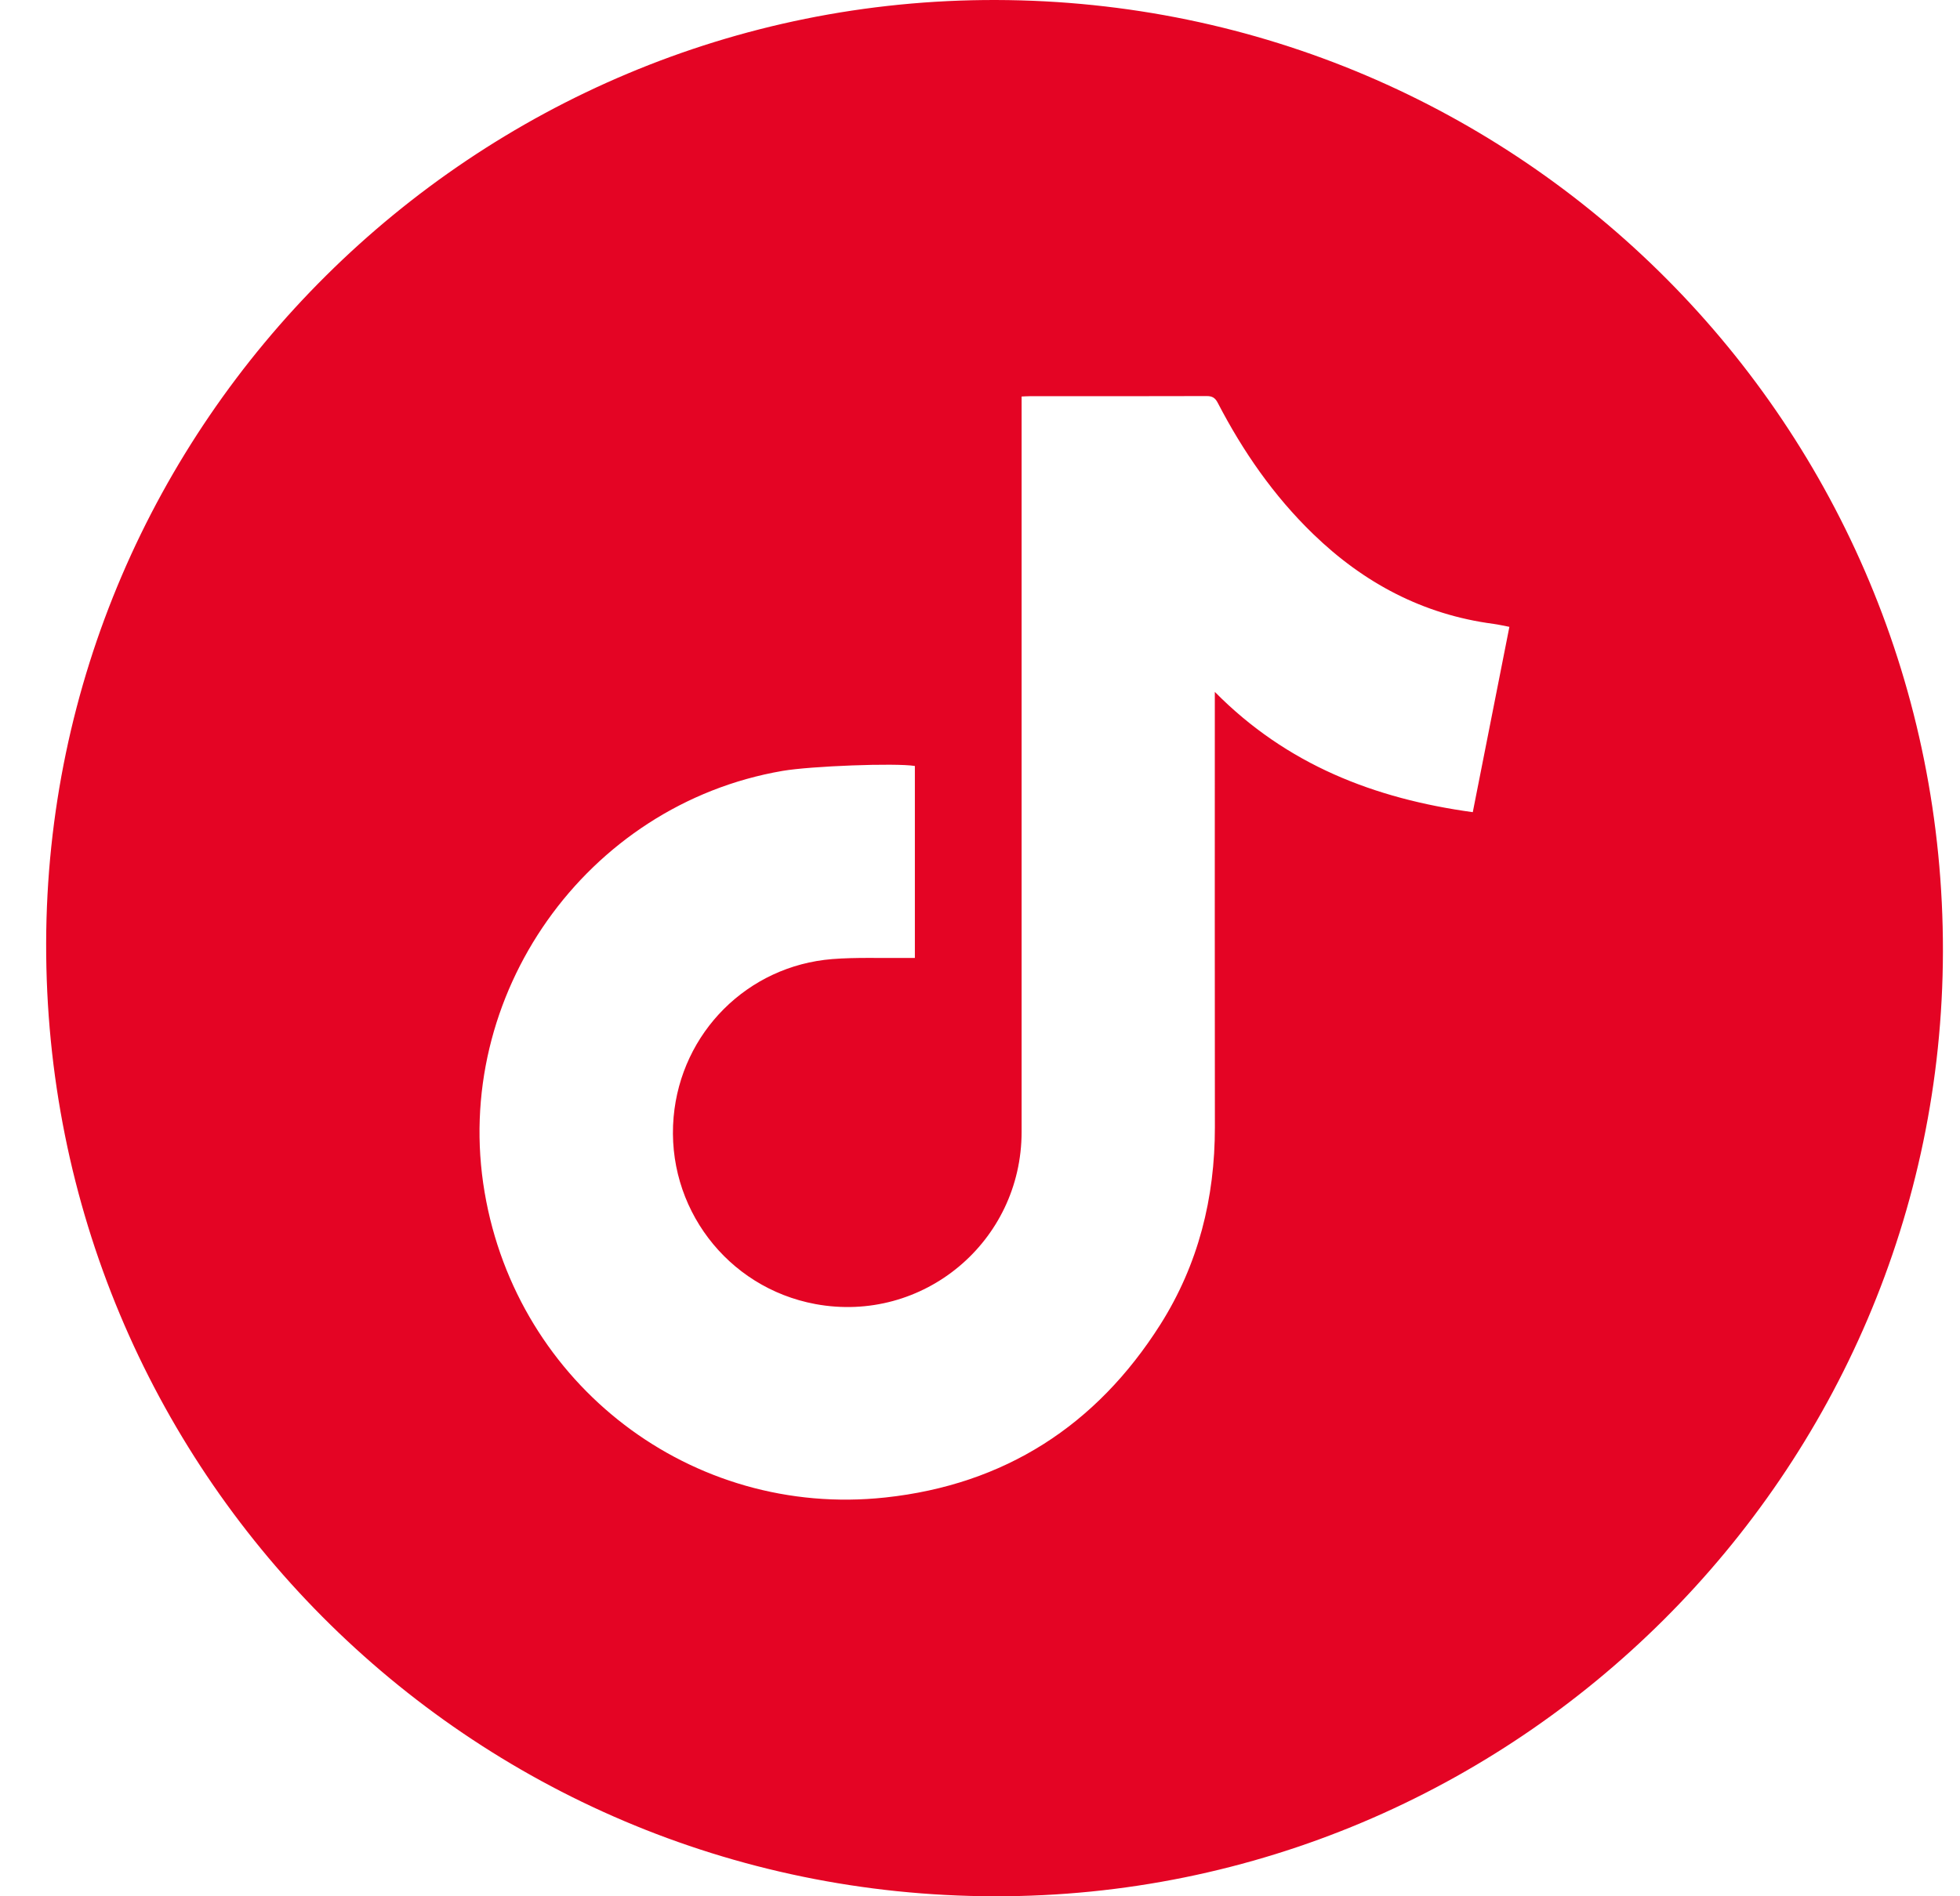 <svg width="31" height="30" viewBox="0 0 31 30" fill="none" xmlns="http://www.w3.org/2000/svg">
<path d="M15.728 30C7.405 29.984 0.71 23.253 0.73 14.92C0.749 6.683 7.5 -0.02 15.754 4.66502e-05C24.064 0.021 30.746 6.739 30.73 15.056C30.713 23.3 23.971 30.016 15.728 30ZM16.158 6.273C16.158 6.344 16.158 6.407 16.158 6.471C16.158 10.283 16.159 14.097 16.158 17.909C16.157 19.646 14.598 20.945 12.897 20.631C11.498 20.372 10.529 19.093 10.654 17.672C10.772 16.335 11.823 15.28 13.164 15.173C13.55 15.143 13.94 15.16 14.328 15.155C14.374 15.155 14.42 15.155 14.47 15.155C14.47 14.131 14.47 13.123 14.47 12.118C14.162 12.068 12.825 12.119 12.376 12.196C9.269 12.731 7.135 15.751 7.665 18.864C8.183 21.91 10.938 24.021 14.002 23.691C15.888 23.488 17.339 22.554 18.352 20.955C18.953 20.005 19.216 18.954 19.215 17.832C19.212 15.606 19.214 13.381 19.214 11.155C19.214 11.097 19.214 11.038 19.214 10.946C20.353 12.1 21.742 12.636 23.294 12.849C23.488 11.869 23.679 10.899 23.873 9.917C23.78 9.899 23.701 9.881 23.622 9.87C22.507 9.723 21.569 9.223 20.768 8.447C20.145 7.844 19.659 7.141 19.261 6.374C19.22 6.294 19.173 6.265 19.083 6.266C18.151 6.269 17.219 6.268 16.288 6.268C16.25 6.268 16.212 6.271 16.158 6.273Z" fill="#E40424"/>
</svg>
